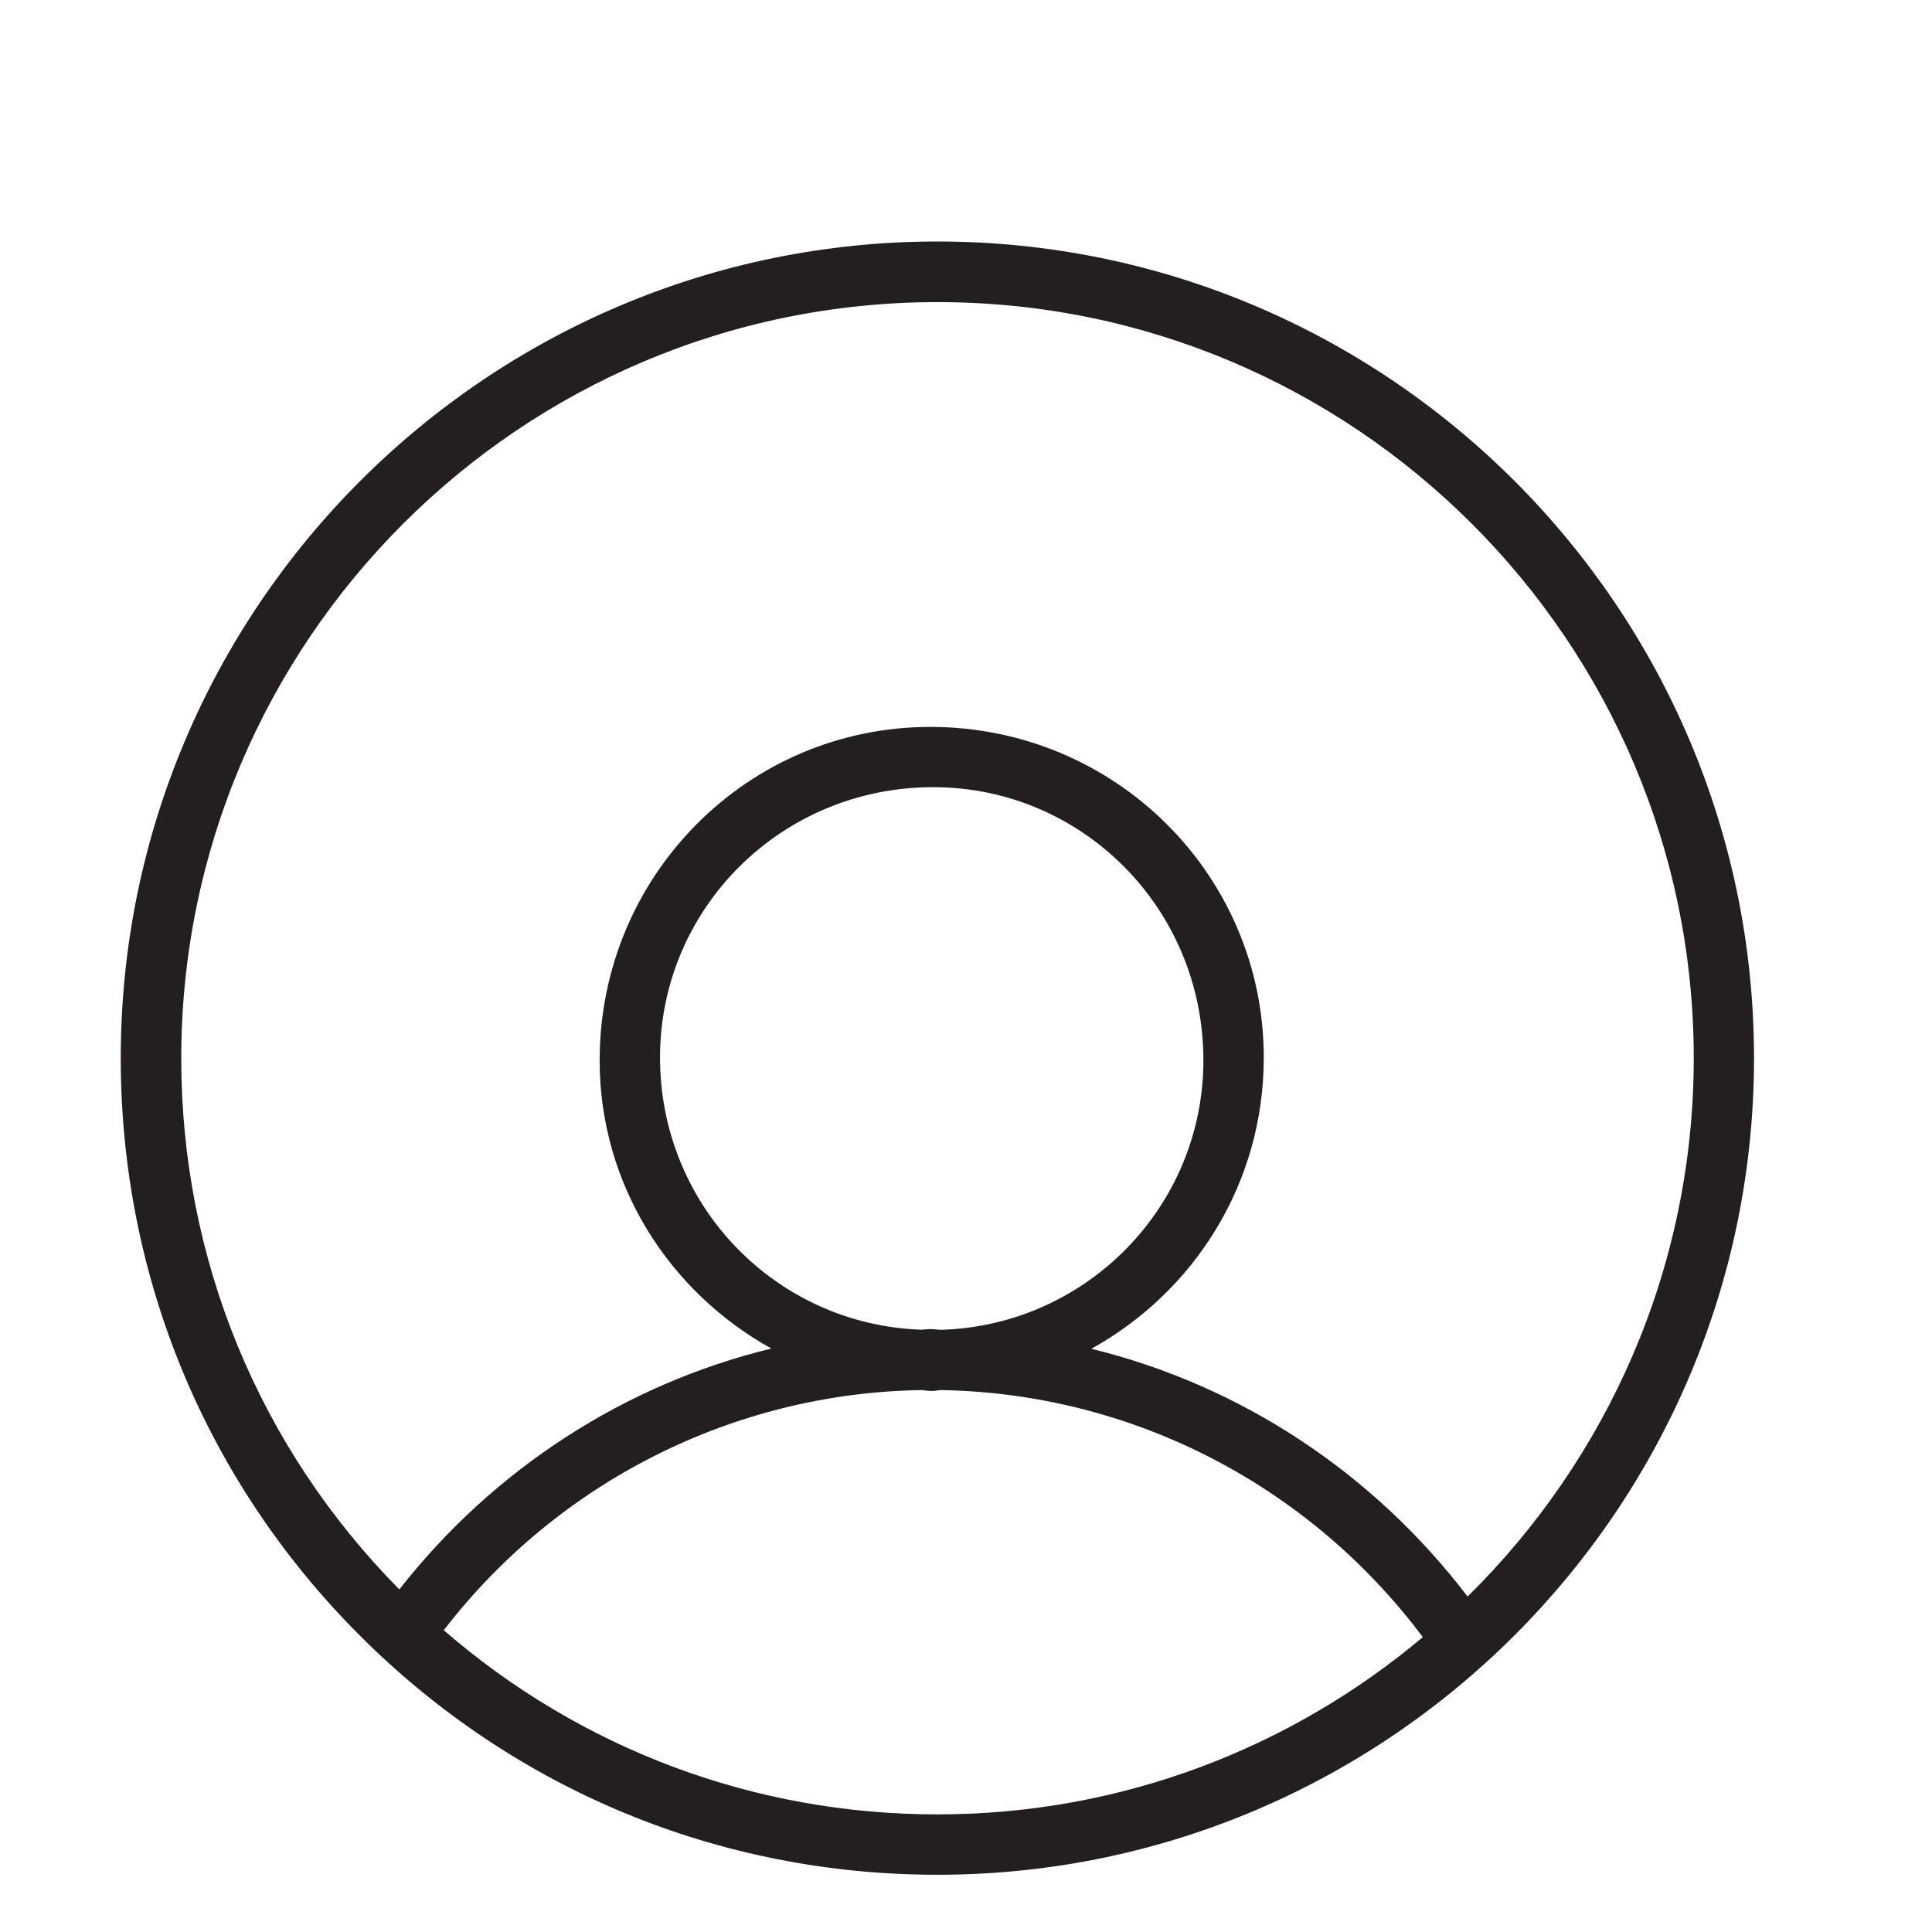 <svg xmlns="http://www.w3.org/2000/svg" id="Layer_1" x="0" y="0" enable-background="new 0 0 16 16" version="1.1" viewBox="0 0 16 16" xml:space="preserve"><path id="path7" fill="#231f20" stroke="none" d="M 7.763,2 C 4.034,2 1,5.034 1,8.763 c 0,1.807 0.703,3.505 1.98,4.782 1.278,1.278 2.976,1.981 4.783,1.981 3.729,0 6.763,-3.034 6.763,-6.763 C 14.526,5.034 11.492,2 7.763,2 Z M 3.675,13.501 c 0.946,-1.229 2.403,-1.966 3.958,-1.989 0.024,10e-4 0.047,0.007 0.071,0.007 l 0.023,0 c 0.022,0 0.042,-0.006 0.064,-0.007 1.58,0.026 3.047,0.784 3.992,2.046 -1.088,0.915 -2.49,1.468 -4.02,1.468 -1.518,0 -2.951,-0.541 -4.088,-1.525 z m 4.032,-2.494 c -0.025,0 -0.049,0.004 -0.074,0.005 C 6.432,10.973 5.466,9.99 5.466,8.757 c 0,-1.234 1.004,-2.238 2.262,-2.238 1.234,0 2.238,1.004 2.238,2.262 0,1.212 -0.97,2.197 -2.174,2.232 C 7.764,11.012 7.736,11.007 7.707,11.007 Z m 4.447,2.215 C 11.37,12.194 10.272,11.472 9.038,11.17 9.884,10.702 10.466,9.807 10.466,8.758 10.466,7.248 9.237,6.02 7.704,6.02 c -1.51,0 -2.738,1.229 -2.738,2.762 0,1.03 0.579,1.918 1.422,2.386 -1.213,0.295 -2.299,0.997 -3.081,1.995 -1.164,-1.179 -1.806,-2.739 -1.806,-4.398 0,-3.454 2.81,-6.263 6.263,-6.263 3.453,0 6.263,2.81 6.263,6.263 -10e-4,1.742 -0.719,3.32 -1.873,4.457 z"/></svg>